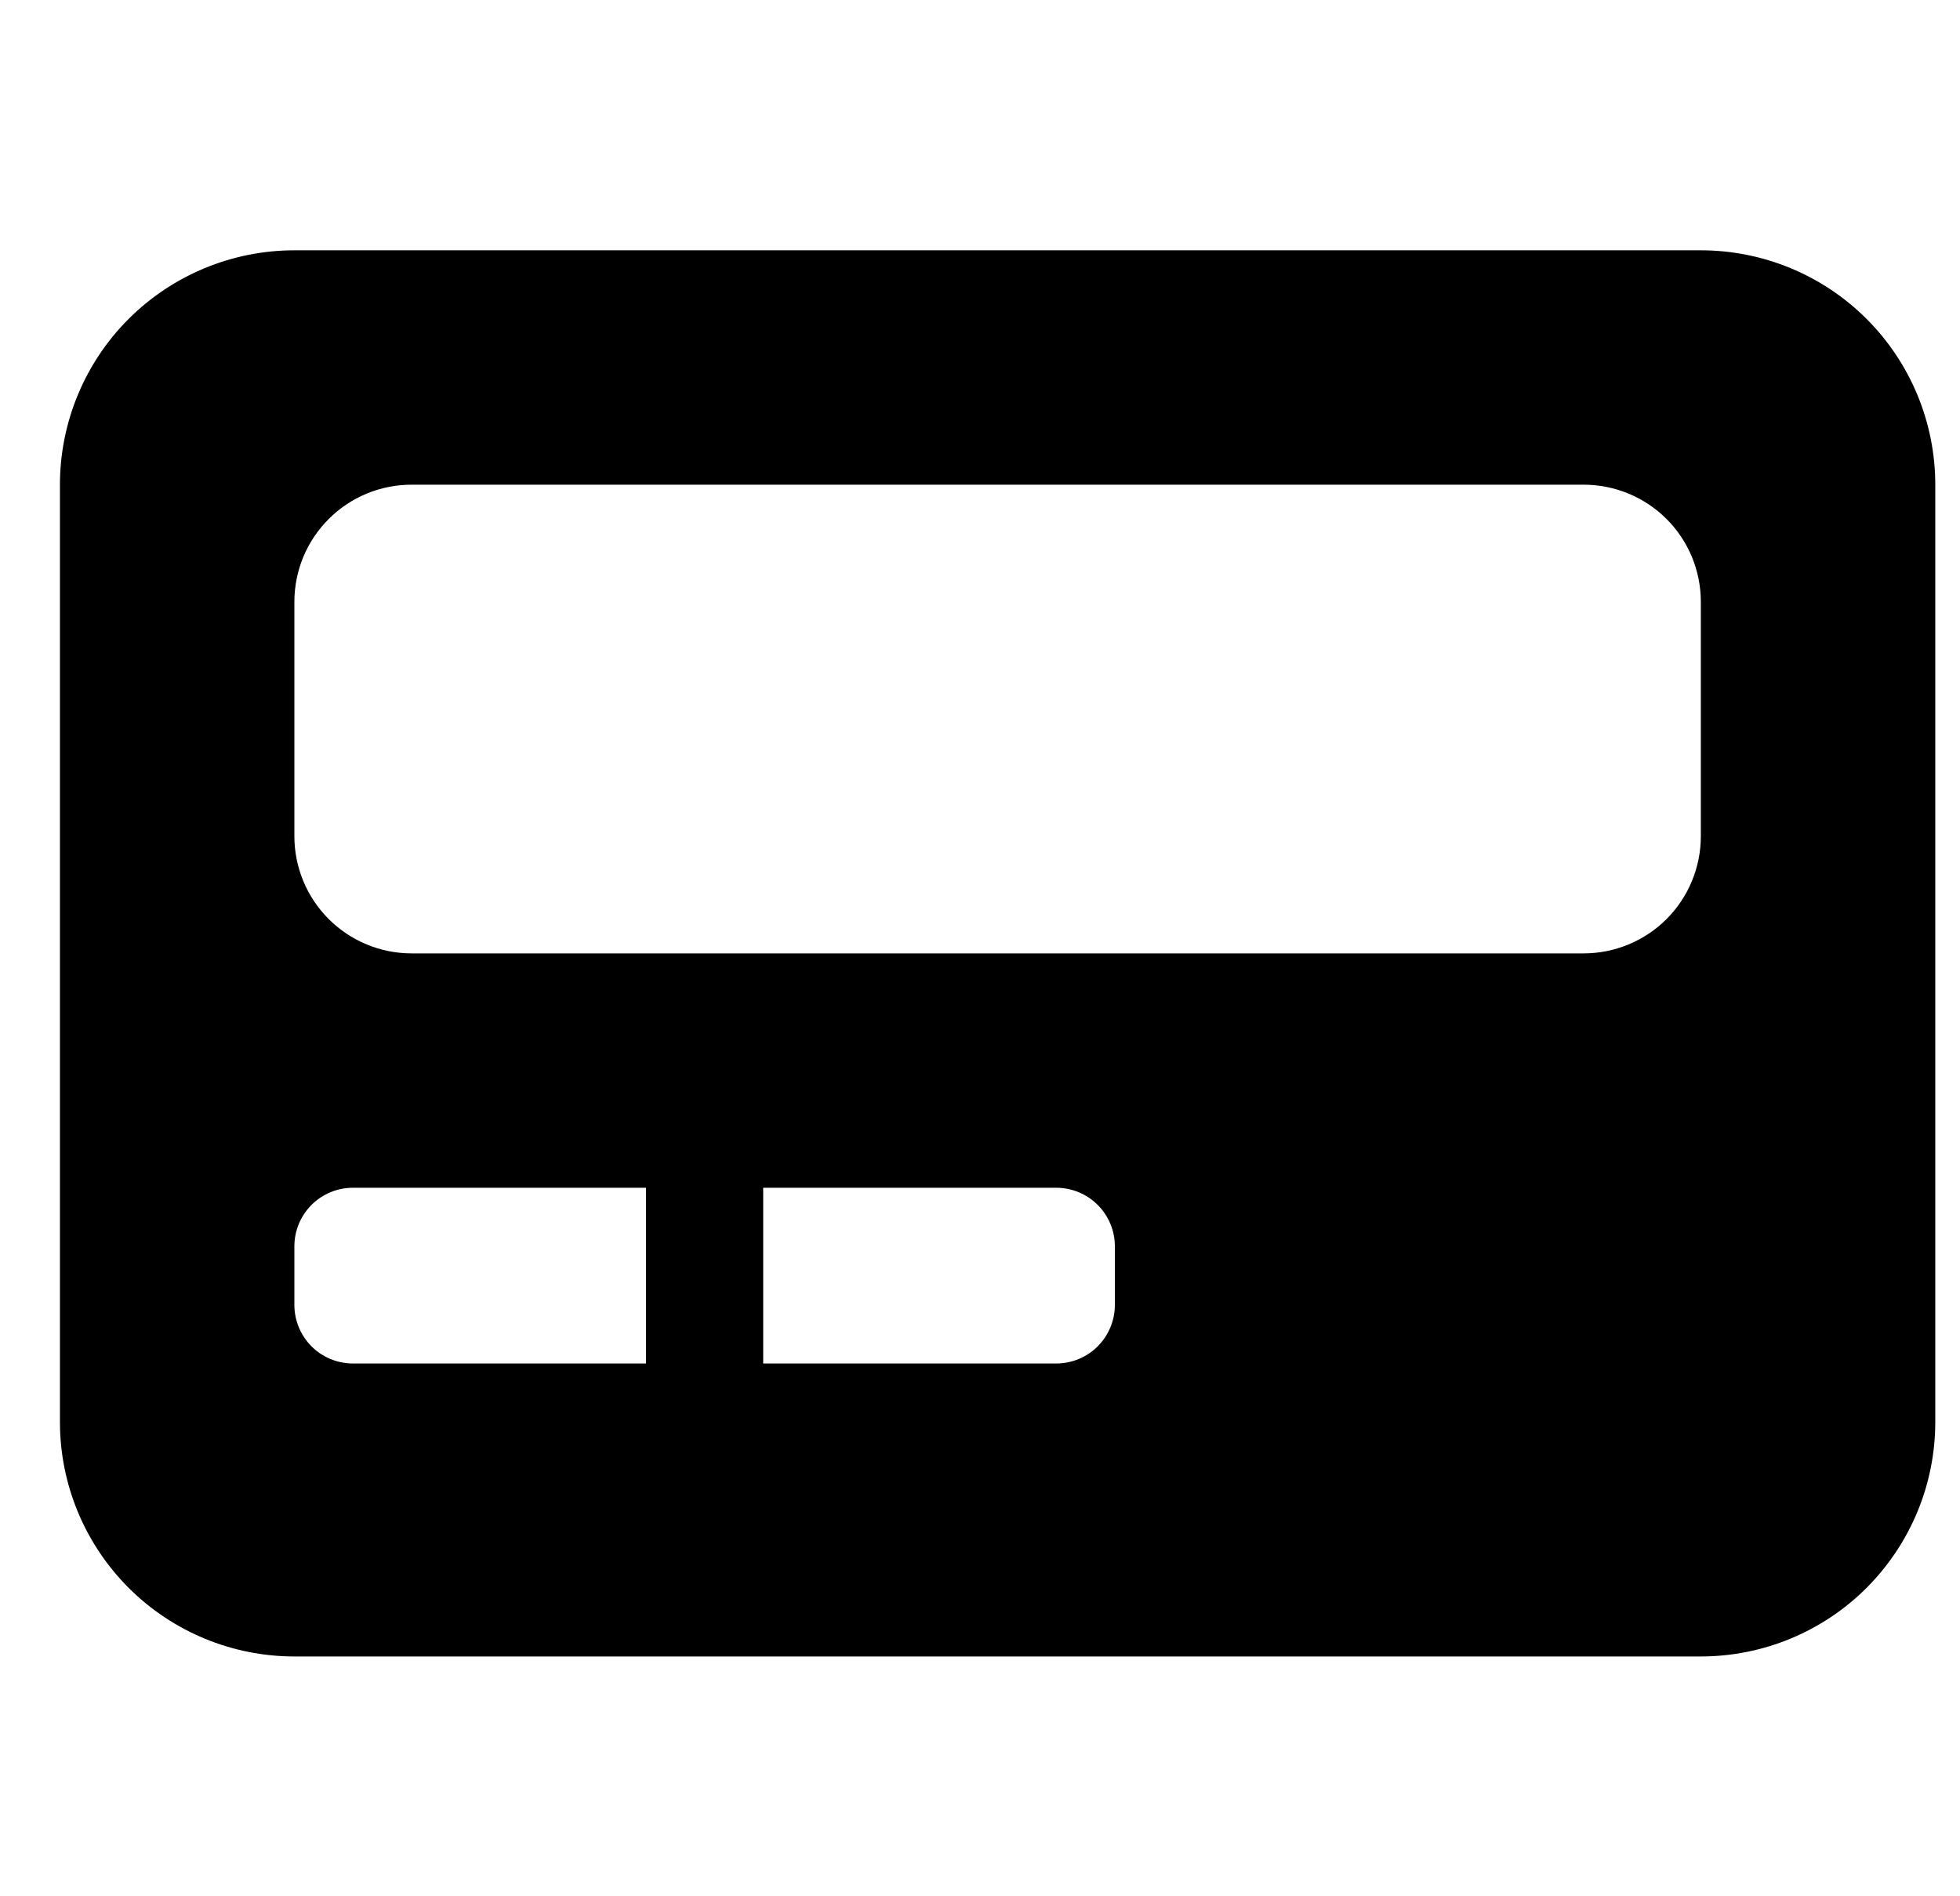 <svg width="31" height="30" viewBox="0 0 31 30" fill="none" xmlns="http://www.w3.org/2000/svg">
<g clip-path="url(#clip0_201_4751)">
<path d="M26.901 3.96H4.656C3.673 3.96 2.729 4.351 2.034 5.046C1.339 5.741 0.948 6.684 0.948 7.668L0.948 22.498C0.948 23.481 1.339 24.424 2.034 25.12C2.729 25.815 3.673 26.206 4.656 26.206H26.901C27.885 26.206 28.828 25.815 29.523 25.12C30.218 24.424 30.609 23.481 30.609 22.498V7.668C30.609 6.684 30.218 5.741 29.523 5.046C28.828 4.351 27.885 3.96 26.901 3.96ZM10.217 21.571H5.583C5.337 21.571 5.101 21.474 4.927 21.3C4.754 21.126 4.656 20.89 4.656 20.644V19.717C4.656 19.471 4.754 19.236 4.927 19.062C5.101 18.888 5.337 18.791 5.583 18.791H10.217V21.571ZM17.633 20.644C17.633 20.89 17.535 21.126 17.361 21.3C17.187 21.474 16.951 21.571 16.706 21.571H12.071V18.791H16.706C16.951 18.791 17.187 18.888 17.361 19.062C17.535 19.236 17.633 19.471 17.633 19.717V20.644ZM26.901 13.229C26.901 13.721 26.706 14.192 26.359 14.54C26.011 14.887 25.539 15.083 25.048 15.083H6.51C6.018 15.083 5.546 14.887 5.199 14.54C4.851 14.192 4.656 13.721 4.656 13.229V9.521C4.656 9.03 4.851 8.558 5.199 8.211C5.546 7.863 6.018 7.668 6.51 7.668H25.048C25.539 7.668 26.011 7.863 26.359 8.211C26.706 8.558 26.901 9.03 26.901 9.521V13.229Z" fill="black"/>
</g>
<defs>
<clipPath id="clip0_201_4751">
<rect width="29.661" height="29.661" fill="white" transform="translate(0.948 0.252)"/>
</clipPath>
</defs>
</svg>

